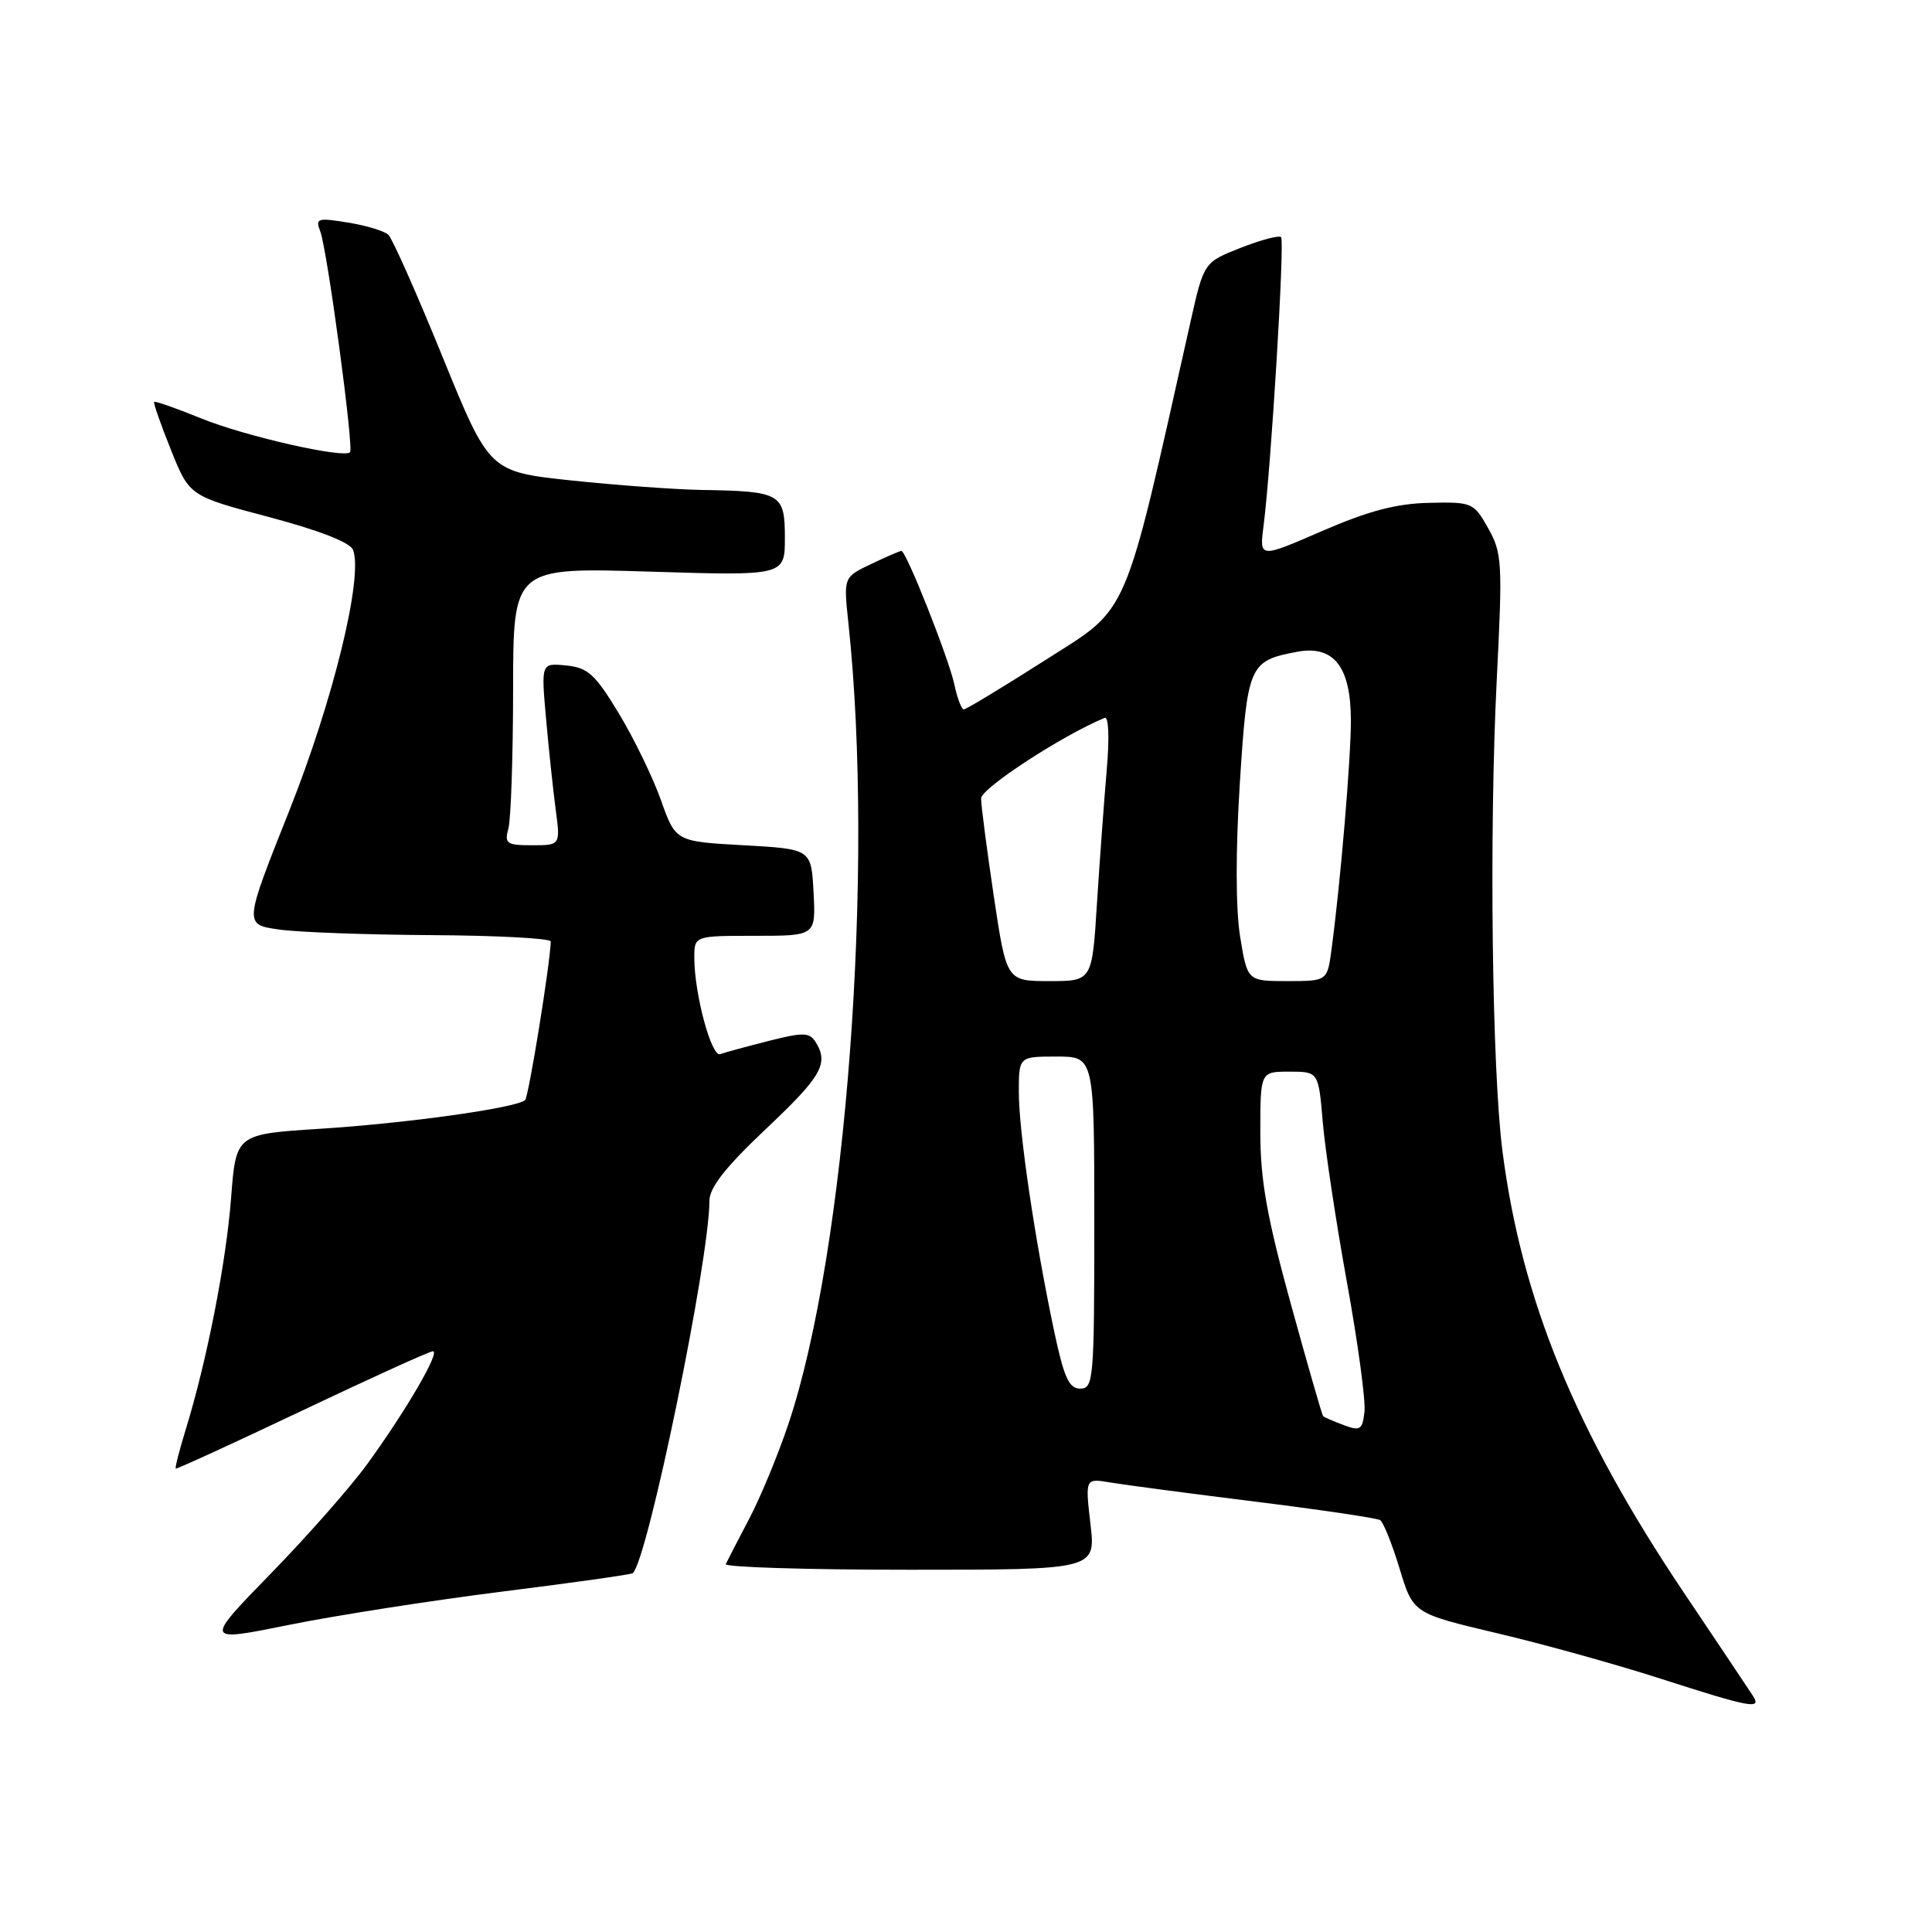 <?xml version="1.0" encoding="UTF-8" standalone="no"?>
<!DOCTYPE svg PUBLIC "-//W3C//DTD SVG 1.1//EN" "http://www.w3.org/Graphics/SVG/1.1/DTD/svg11.dtd" >
<svg xmlns="http://www.w3.org/2000/svg" xmlns:xlink="http://www.w3.org/1999/xlink" version="1.1" viewBox="0 0 256 256">
 <g >
 <path fill="currentColor"
d=" M 232.30 224.75 C 231.86 224.06 227.72 217.88 223.10 211.00 C 208.76 189.65 201.61 172.23 199.08 152.50 C 197.69 141.69 197.31 110.18 198.33 90.00 C 199.11 74.56 199.04 73.27 197.19 70.00 C 195.28 66.59 195.07 66.50 189.36 66.63 C 185.03 66.72 181.33 67.70 175.19 70.36 C 166.88 73.97 166.88 73.97 167.42 69.74 C 168.43 61.92 170.25 31.92 169.75 31.42 C 169.48 31.15 167.07 31.79 164.39 32.84 C 159.52 34.76 159.52 34.76 157.75 42.63 C 148.77 82.68 149.79 80.28 138.55 87.44 C 132.89 91.05 128.02 94.00 127.71 94.00 C 127.41 94.00 126.85 92.54 126.47 90.75 C 125.75 87.32 120.08 73.00 119.44 73.00 C 119.24 73.00 117.42 73.78 115.42 74.74 C 111.77 76.48 111.77 76.48 112.41 82.49 C 115.92 115.21 112.13 165.85 104.47 188.68 C 103.10 192.77 100.75 198.45 99.24 201.31 C 97.74 204.16 96.36 206.84 96.17 207.25 C 95.99 207.66 106.94 208.00 120.51 208.00 C 145.20 208.00 145.20 208.00 144.49 201.93 C 143.79 195.87 143.79 195.87 147.14 196.44 C 148.99 196.75 157.61 197.89 166.30 198.97 C 174.99 200.05 182.45 201.16 182.87 201.42 C 183.30 201.69 184.46 204.58 185.45 207.84 C 187.25 213.78 187.25 213.78 198.37 216.41 C 204.49 217.85 214.22 220.56 220.00 222.42 C 231.90 226.25 233.45 226.55 232.30 224.75 Z  M 66.50 210.90 C 75.85 209.73 83.66 208.63 83.85 208.45 C 85.83 206.66 94.00 166.98 94.00 159.12 C 94.00 157.37 96.13 154.65 101.50 149.58 C 108.90 142.60 109.86 140.91 108.05 138.04 C 107.25 136.79 106.40 136.77 101.81 137.94 C 98.89 138.68 96.02 139.46 95.43 139.68 C 94.27 140.11 92.00 131.66 92.00 126.92 C 92.00 124.00 92.00 124.00 100.05 124.00 C 108.10 124.00 108.10 124.00 107.80 118.25 C 107.50 112.50 107.50 112.50 98.51 112.00 C 89.52 111.50 89.52 111.50 87.57 106.00 C 86.49 102.97 83.98 97.80 81.98 94.50 C 78.85 89.33 77.89 88.46 75.02 88.18 C 71.70 87.85 71.70 87.85 72.35 95.18 C 72.71 99.20 73.28 104.64 73.63 107.25 C 74.26 112.00 74.26 112.00 70.51 112.00 C 67.12 112.00 66.82 111.79 67.37 109.75 C 67.70 108.51 67.98 100.23 67.99 91.34 C 68.00 75.19 68.00 75.19 86.00 75.74 C 104.00 76.30 104.00 76.30 104.00 71.27 C 104.00 65.39 103.48 65.09 93.00 64.92 C 89.42 64.86 81.63 64.29 75.67 63.66 C 64.84 62.50 64.84 62.50 58.63 47.26 C 55.22 38.88 51.99 31.61 51.46 31.11 C 50.93 30.61 48.52 29.88 46.10 29.49 C 42.07 28.83 41.76 28.93 42.43 30.64 C 43.35 33.00 46.91 59.36 46.38 59.92 C 45.58 60.78 32.50 57.81 26.68 55.45 C 23.37 54.10 20.56 53.12 20.43 53.25 C 20.30 53.39 21.30 56.25 22.65 59.61 C 25.10 65.72 25.10 65.72 35.64 68.51 C 42.31 70.28 46.40 71.88 46.78 72.86 C 48.15 76.45 44.15 92.82 38.30 107.50 C 32.33 122.50 32.33 122.50 36.92 123.16 C 39.44 123.53 48.59 123.86 57.25 123.91 C 65.91 123.96 72.99 124.34 72.98 124.75 C 72.90 127.70 70.06 145.28 69.58 145.76 C 68.54 146.79 53.97 148.84 42.39 149.57 C 31.27 150.28 31.27 150.28 30.62 158.74 C 29.97 167.29 27.40 180.37 24.60 189.45 C 23.76 192.18 23.17 194.49 23.29 194.59 C 23.40 194.69 30.93 191.24 40.00 186.93 C 49.08 182.62 56.88 179.07 57.35 179.05 C 58.42 178.99 53.84 186.87 48.66 194.00 C 46.46 197.03 40.70 203.57 35.85 208.54 C 27.05 217.58 27.05 217.58 38.27 215.31 C 44.45 214.06 57.15 212.08 66.50 210.90 Z  M 178.04 188.83 C 176.68 188.32 175.46 187.79 175.32 187.65 C 175.18 187.51 173.25 180.80 171.03 172.74 C 167.87 161.25 167.00 156.34 167.00 150.04 C 167.00 142.00 167.00 142.00 170.85 142.00 C 174.71 142.00 174.71 142.00 175.28 148.75 C 175.60 152.46 177.04 161.99 178.48 169.93 C 179.92 177.86 180.97 185.57 180.80 187.05 C 180.53 189.46 180.24 189.65 178.04 188.83 Z  M 139.65 176.25 C 137.11 164.20 135.01 149.98 135.00 144.75 C 135.00 140.00 135.00 140.00 140.00 140.00 C 145.00 140.00 145.00 140.00 145.00 162.00 C 145.00 182.76 144.90 184.00 143.14 184.00 C 141.64 184.00 140.98 182.54 139.65 176.25 Z  M 131.68 118.73 C 130.76 112.54 130.00 106.72 130.00 105.80 C 130.00 104.46 140.69 97.48 146.37 95.12 C 146.91 94.89 147.02 97.77 146.64 102.12 C 146.29 106.18 145.71 114.11 145.35 119.75 C 144.71 130.00 144.71 130.00 139.04 130.00 C 133.37 130.00 133.37 130.00 131.68 118.73 Z  M 164.32 124.09 C 163.73 120.43 163.72 112.75 164.28 103.84 C 165.28 88.11 165.52 87.56 171.85 86.37 C 176.74 85.45 179.00 88.34 179.00 95.50 C 179.00 100.60 177.62 116.98 176.44 125.75 C 175.88 130.00 175.88 130.00 170.58 130.00 C 165.28 130.00 165.28 130.00 164.32 124.09 Z "/>
</g>
</svg>